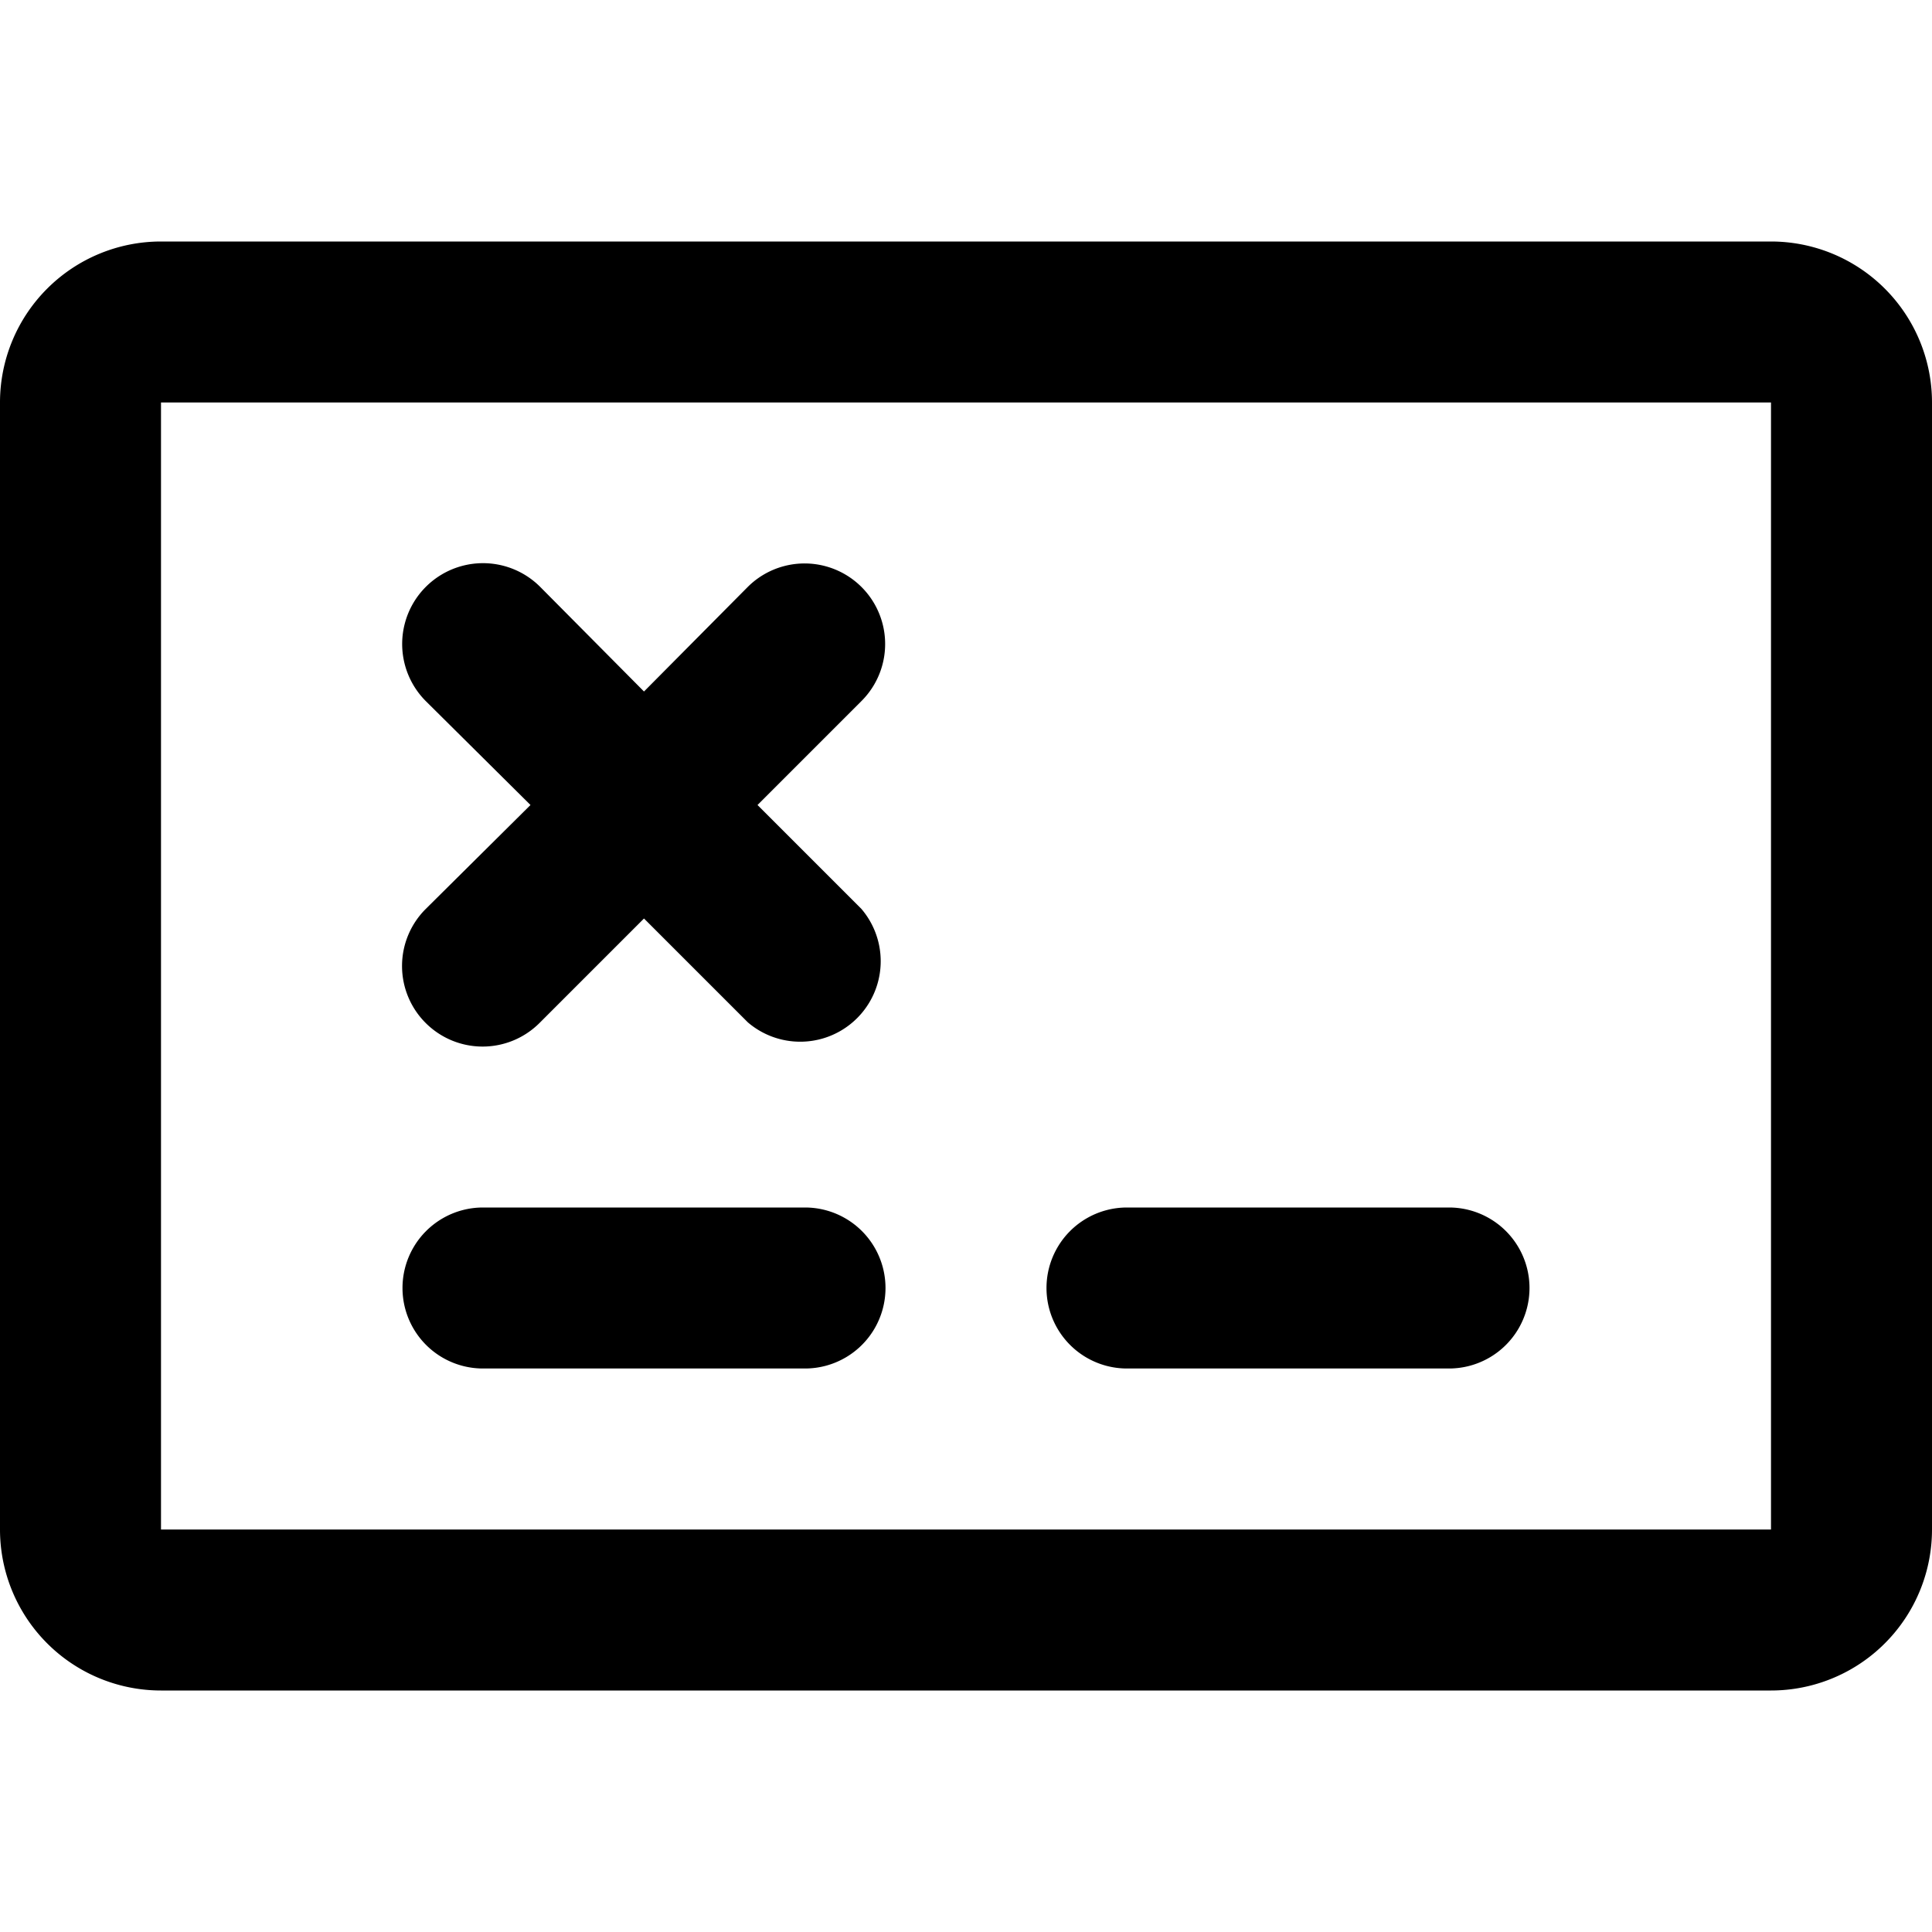 <svg xmlns="http://www.w3.org/2000/svg" viewBox="0 0 24 24"><defs/><path d="M22,3H2A2,2,0,0,0,0,5V19a2,2,0,0,0,2,2H22a2,2,0,0,0,2-2V5A2,2,0,0,0,22,3Zm0,16H2V5H22Z"/><path d="M5.29,12.71a1,1,0,0,0,1.41,0L8,11.41l1.29,1.29a1,1,0,0,0,1.41-1.41L9.41,10l1.29-1.29A1,1,0,0,0,9.29,7.29L8,8.59,6.71,7.29A1,1,0,0,0,5.29,8.71L6.59,10,5.29,11.29A1,1,0,0,0,5.29,12.71Z"/><path d="M6,17h4a1,1,0,0,0,0-2H6a1,1,0,0,0,0,2Z"/><path d="M14,17h4a1,1,0,0,0,0-2H14a1,1,0,0,0,0,2Z"/></svg>